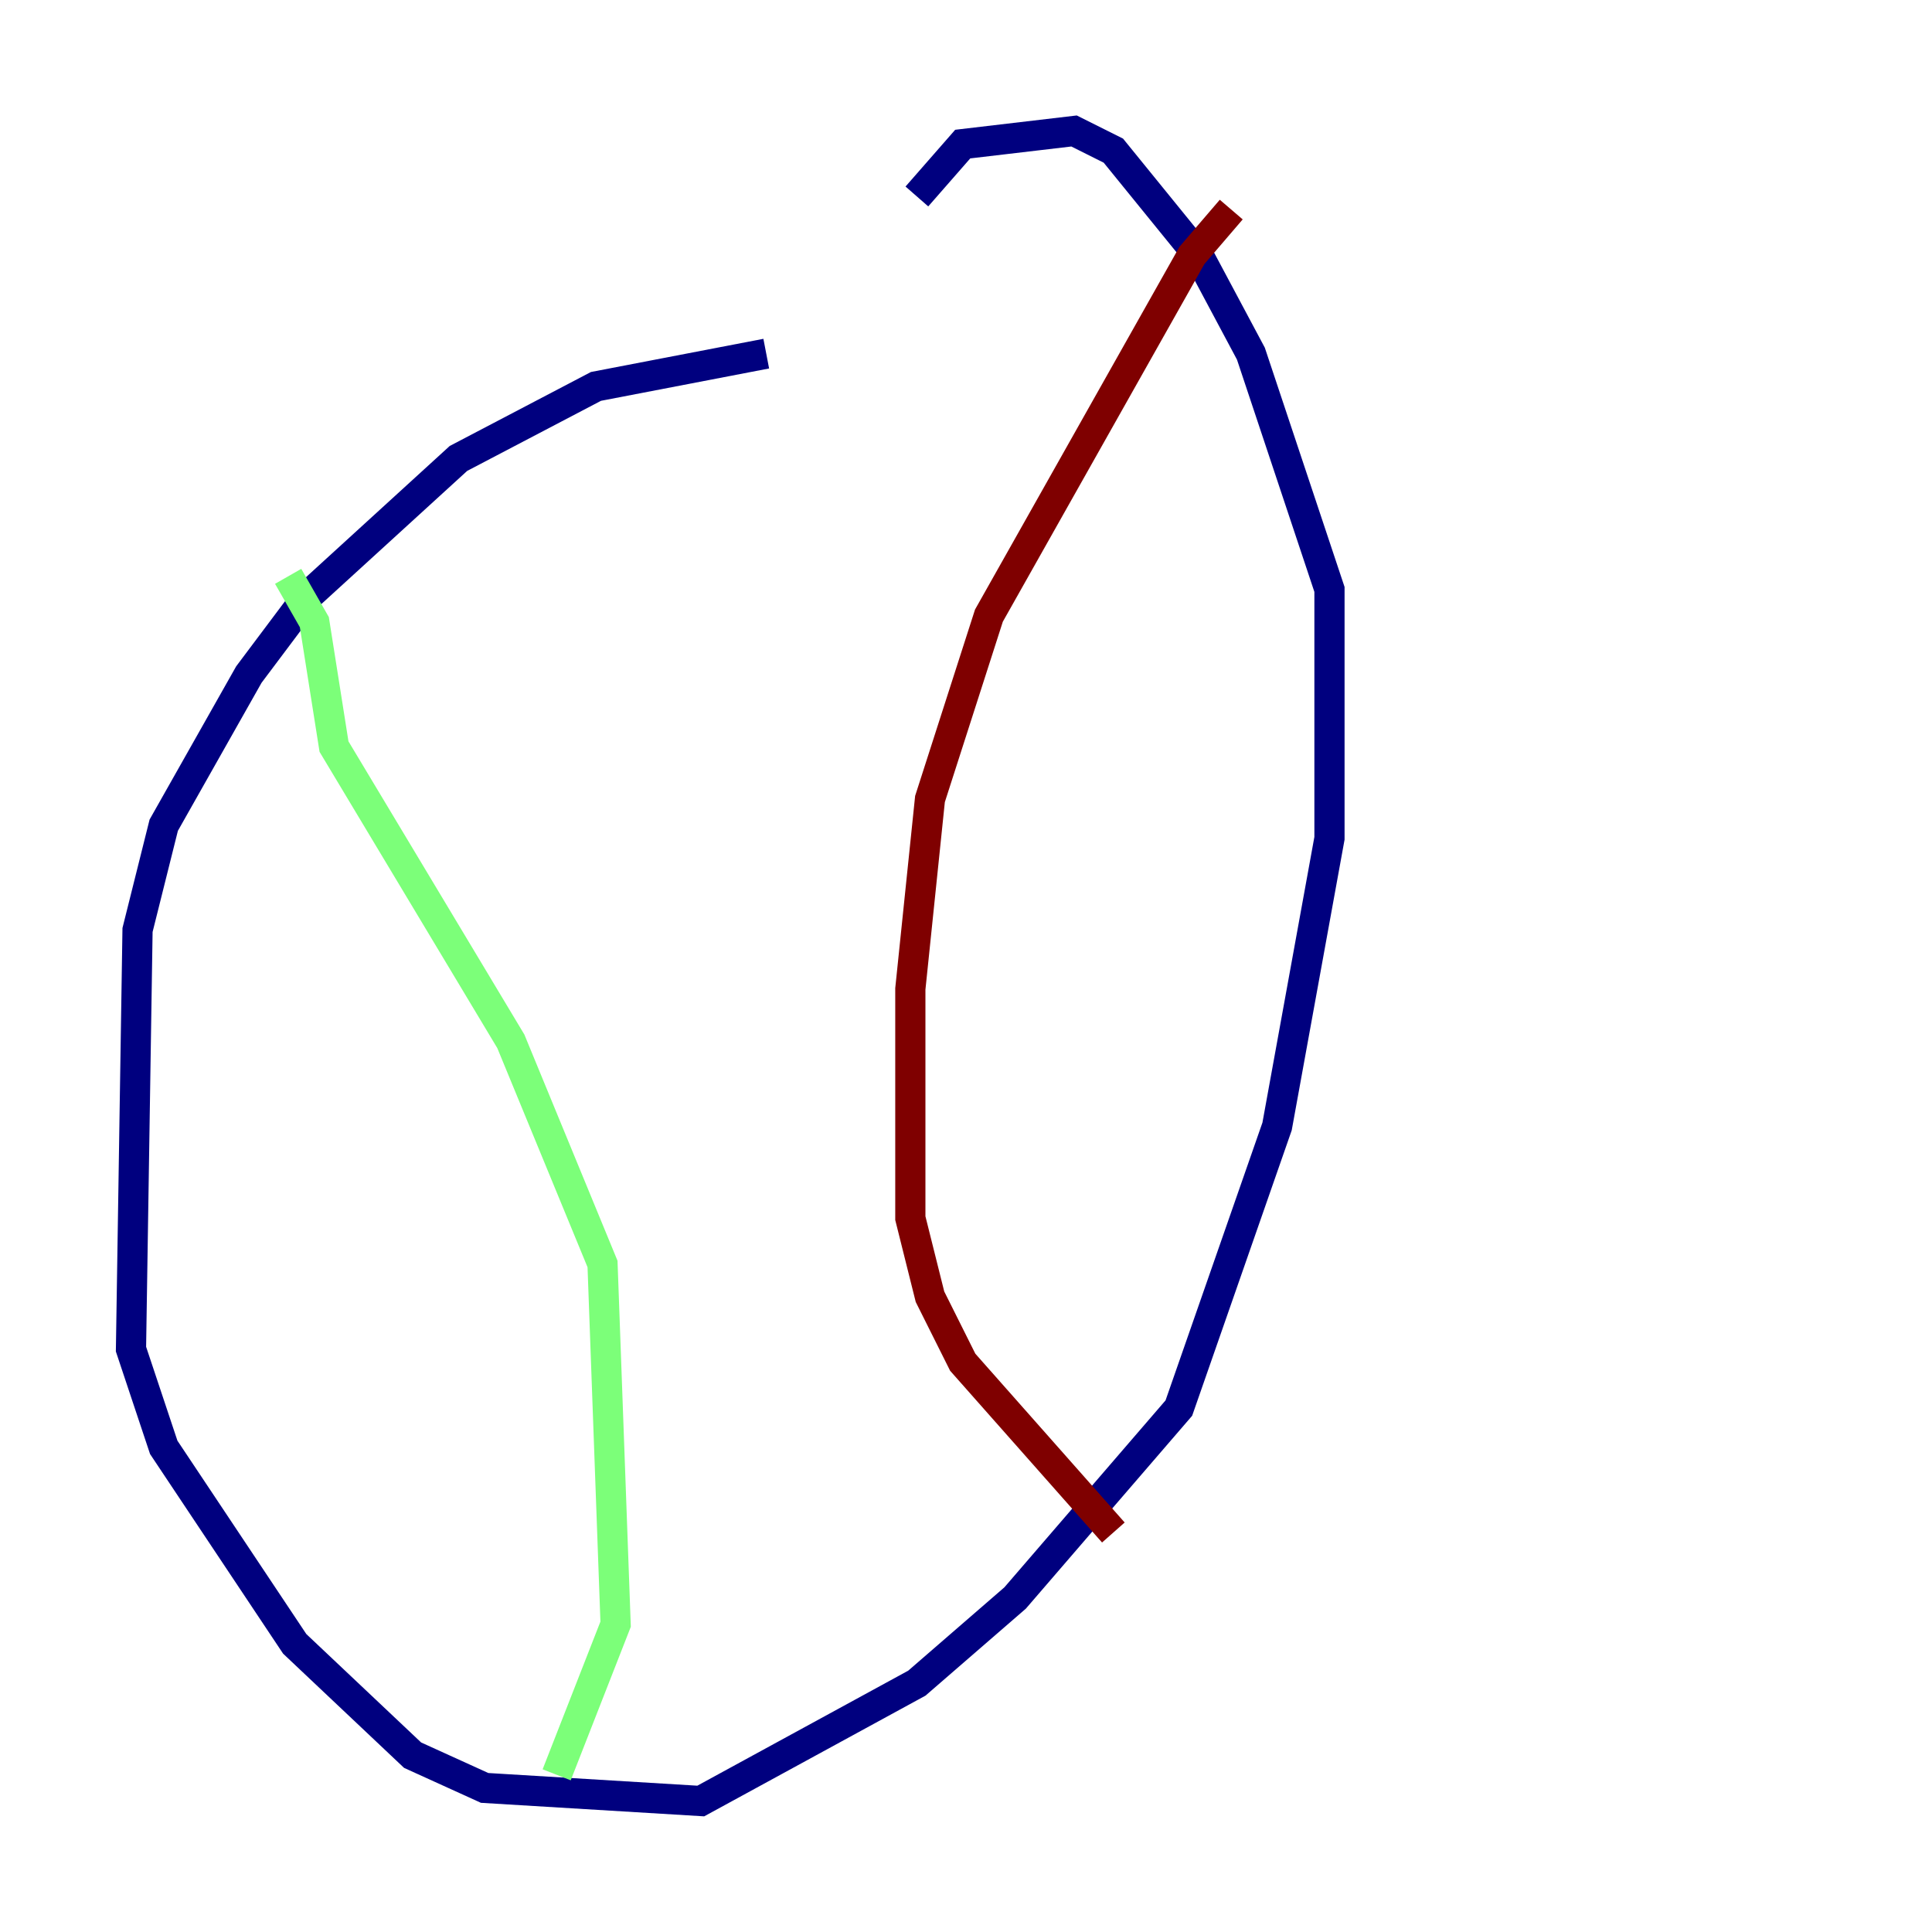 <?xml version="1.0" encoding="utf-8" ?>
<svg baseProfile="tiny" height="128" version="1.2" viewBox="0,0,128,128" width="128" xmlns="http://www.w3.org/2000/svg" xmlns:ev="http://www.w3.org/2001/xml-events" xmlns:xlink="http://www.w3.org/1999/xlink"><defs /><polyline fill="none" points="50.766,23.43 39.485,25.6 30.373,30.373 20.393,39.485 16.488,44.691 10.848,54.671 9.112,61.614 8.678,89.383 10.848,95.891 19.525,108.909 27.336,116.285 32.108,118.454 46.427,119.322 60.746,111.512 67.254,105.871 78.102,93.288 84.61,74.63 88.081,55.539 88.081,39.051 82.875,23.43 79.403,16.922 73.763,9.98 71.159,8.678 63.783,9.546 60.746,13.017" stroke="#00007f" stroke-width="2" /><polyline fill="none" points="19.091,38.183 20.827,41.22 22.129,49.464 33.844,68.99 39.919,83.742 40.786,107.607 36.881,117.586" stroke="#7cff79" stroke-width="2" /><polyline fill="none" points="81.573,13.885 78.969,16.922 65.519,40.786 61.614,52.936 60.312,65.519 60.312,80.705 61.614,85.912 63.783,90.251 73.763,101.532" stroke="#7f0000" stroke-width="2" /></svg>